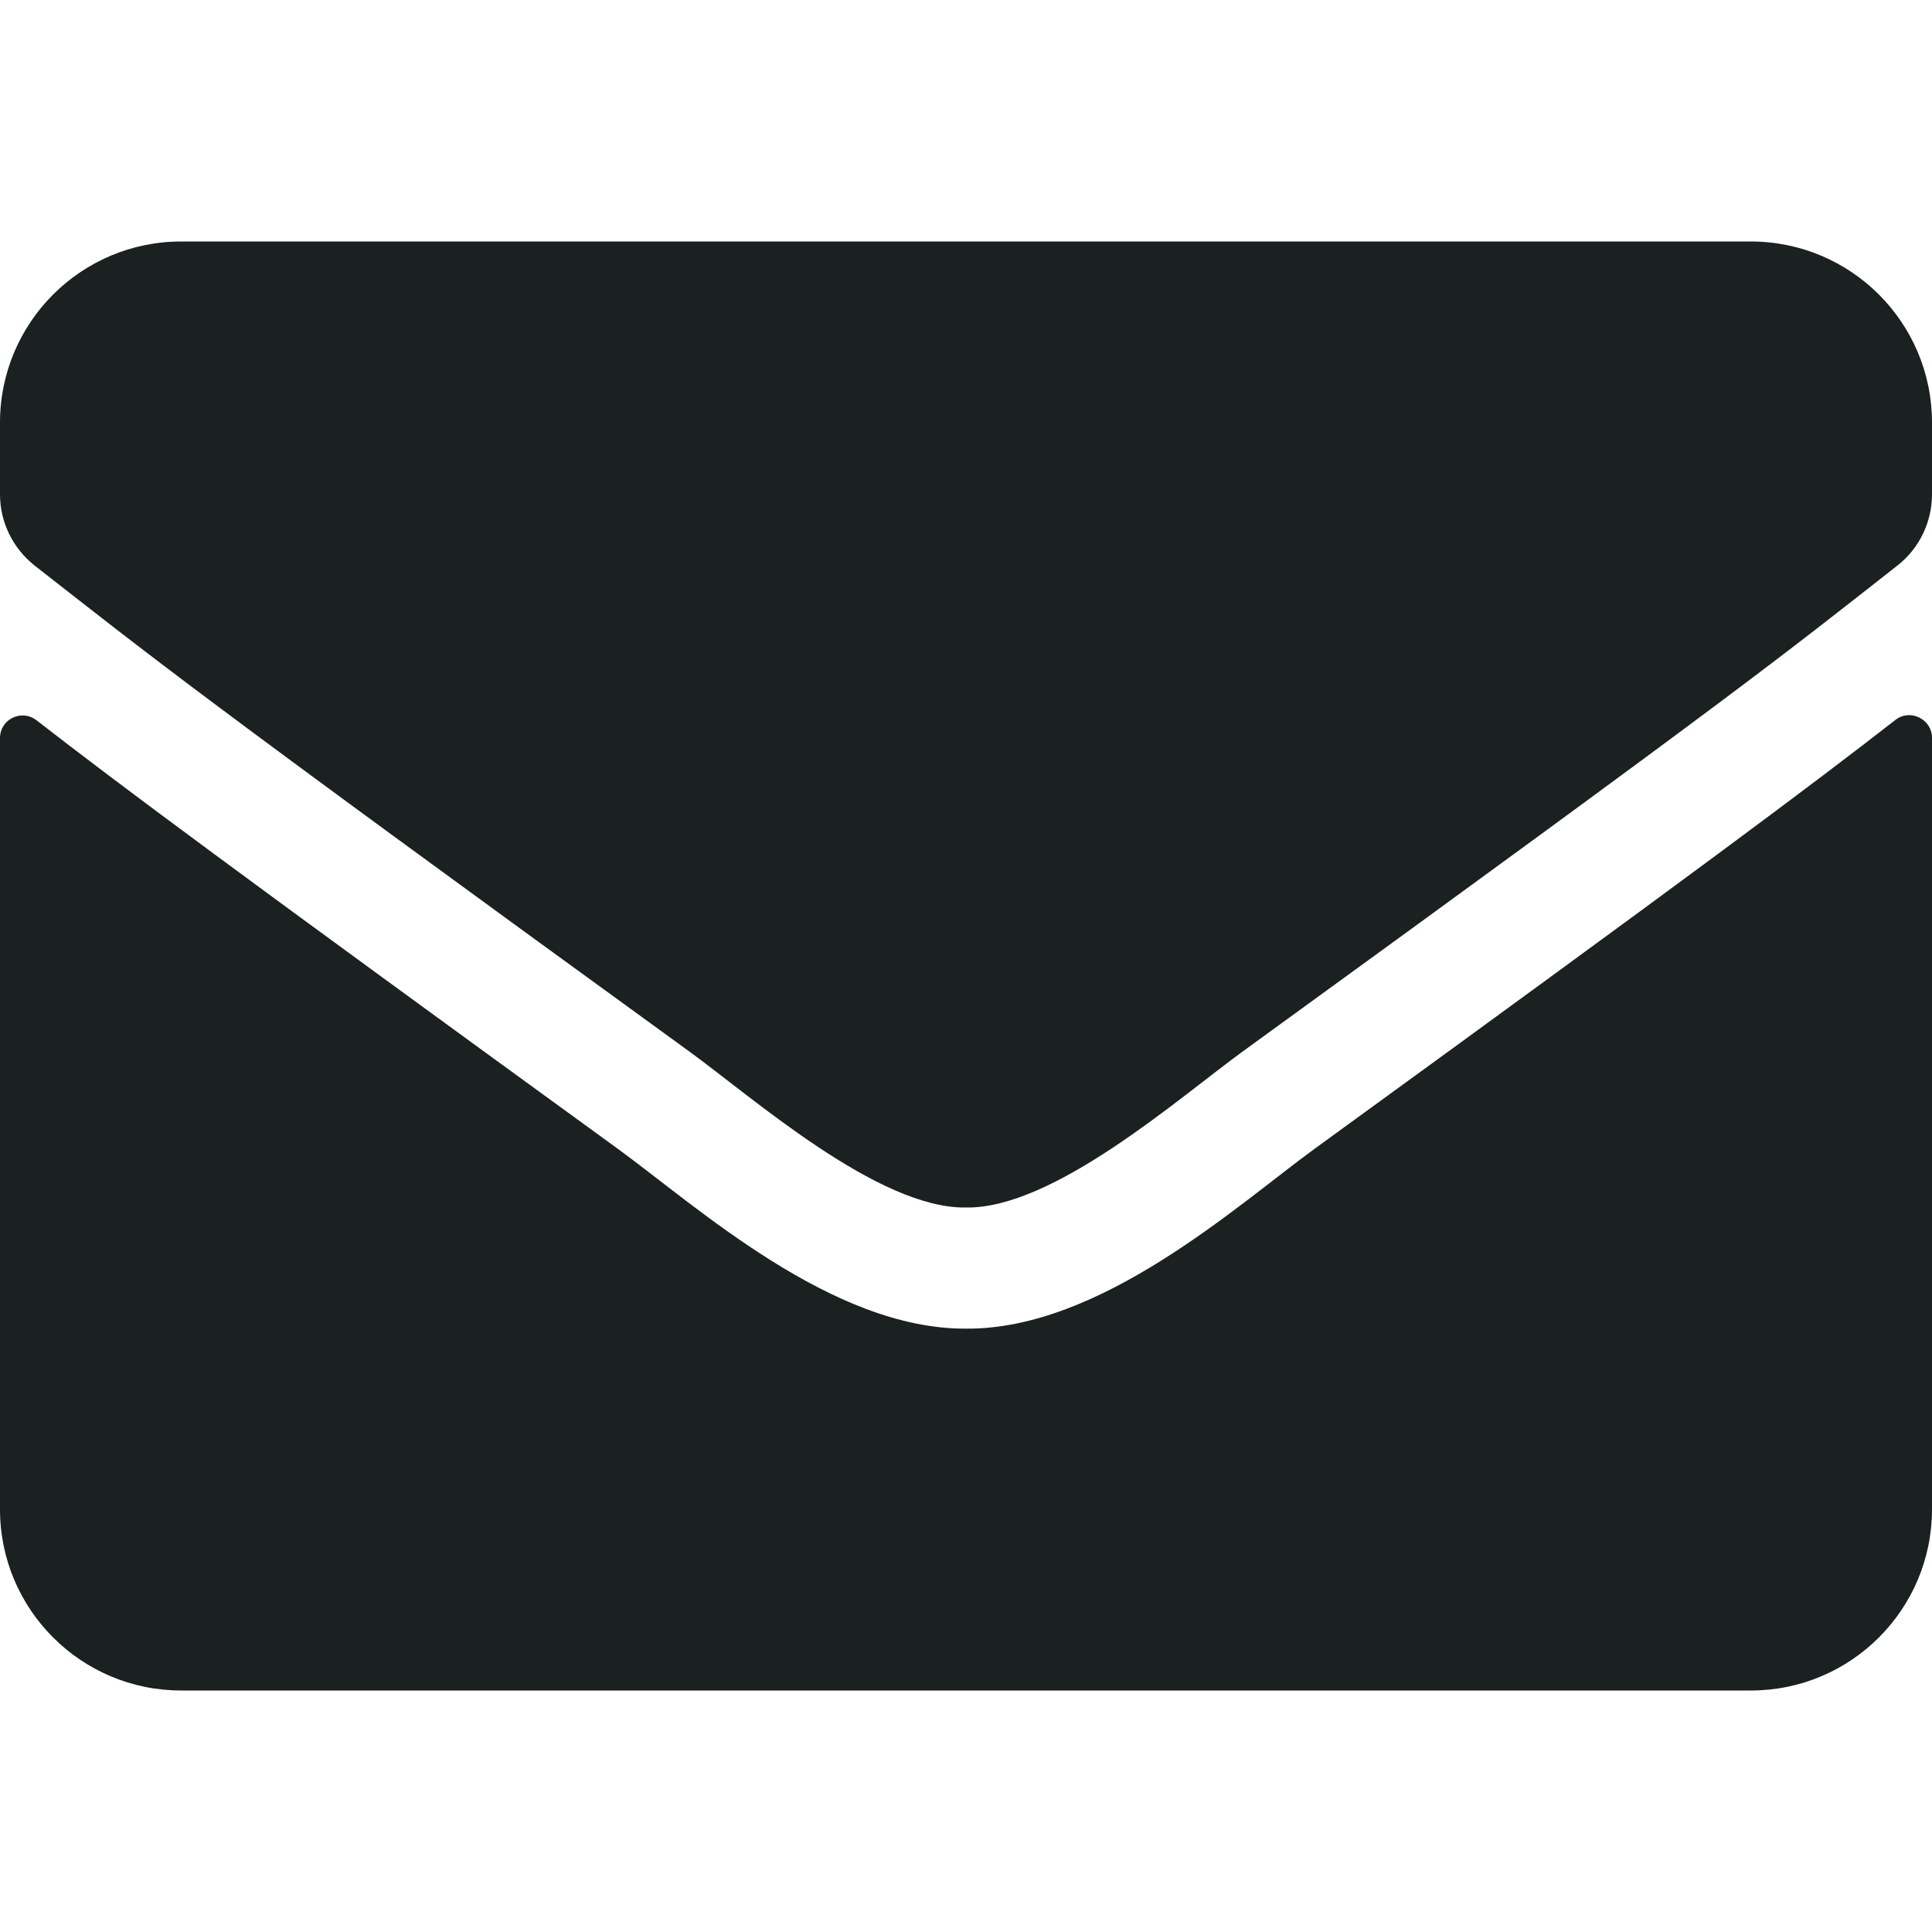 <svg width="40" height="40" viewBox="0 0 40 40" fill="none" xmlns="http://www.w3.org/2000/svg">
<path d="M39.242 14.906C39.547 14.664 40 14.891 40 15.273V31.25C40 33.32 38.32 35 36.25 35H3.75C1.68 35 0 33.32 0 31.25V15.281C0 14.891 0.445 14.672 0.758 14.914C2.508 16.273 4.828 18 12.797 23.789C14.445 24.992 17.227 27.523 20 27.508C22.789 27.531 25.625 24.945 27.211 23.789C35.18 18 37.492 16.266 39.242 14.906ZM20 25C21.812 25.031 24.422 22.719 25.734 21.766C36.102 14.242 36.891 13.586 39.281 11.711C39.734 11.359 40 10.812 40 10.234V8.75C40 6.68 38.32 5 36.25 5H3.75C1.68 5 0 6.68 0 8.75V10.234C0 10.812 0.266 11.352 0.719 11.711C3.109 13.578 3.898 14.242 14.266 21.766C15.578 22.719 18.188 25.031 20 25Z" fill="#1B2021"/>
</svg>
